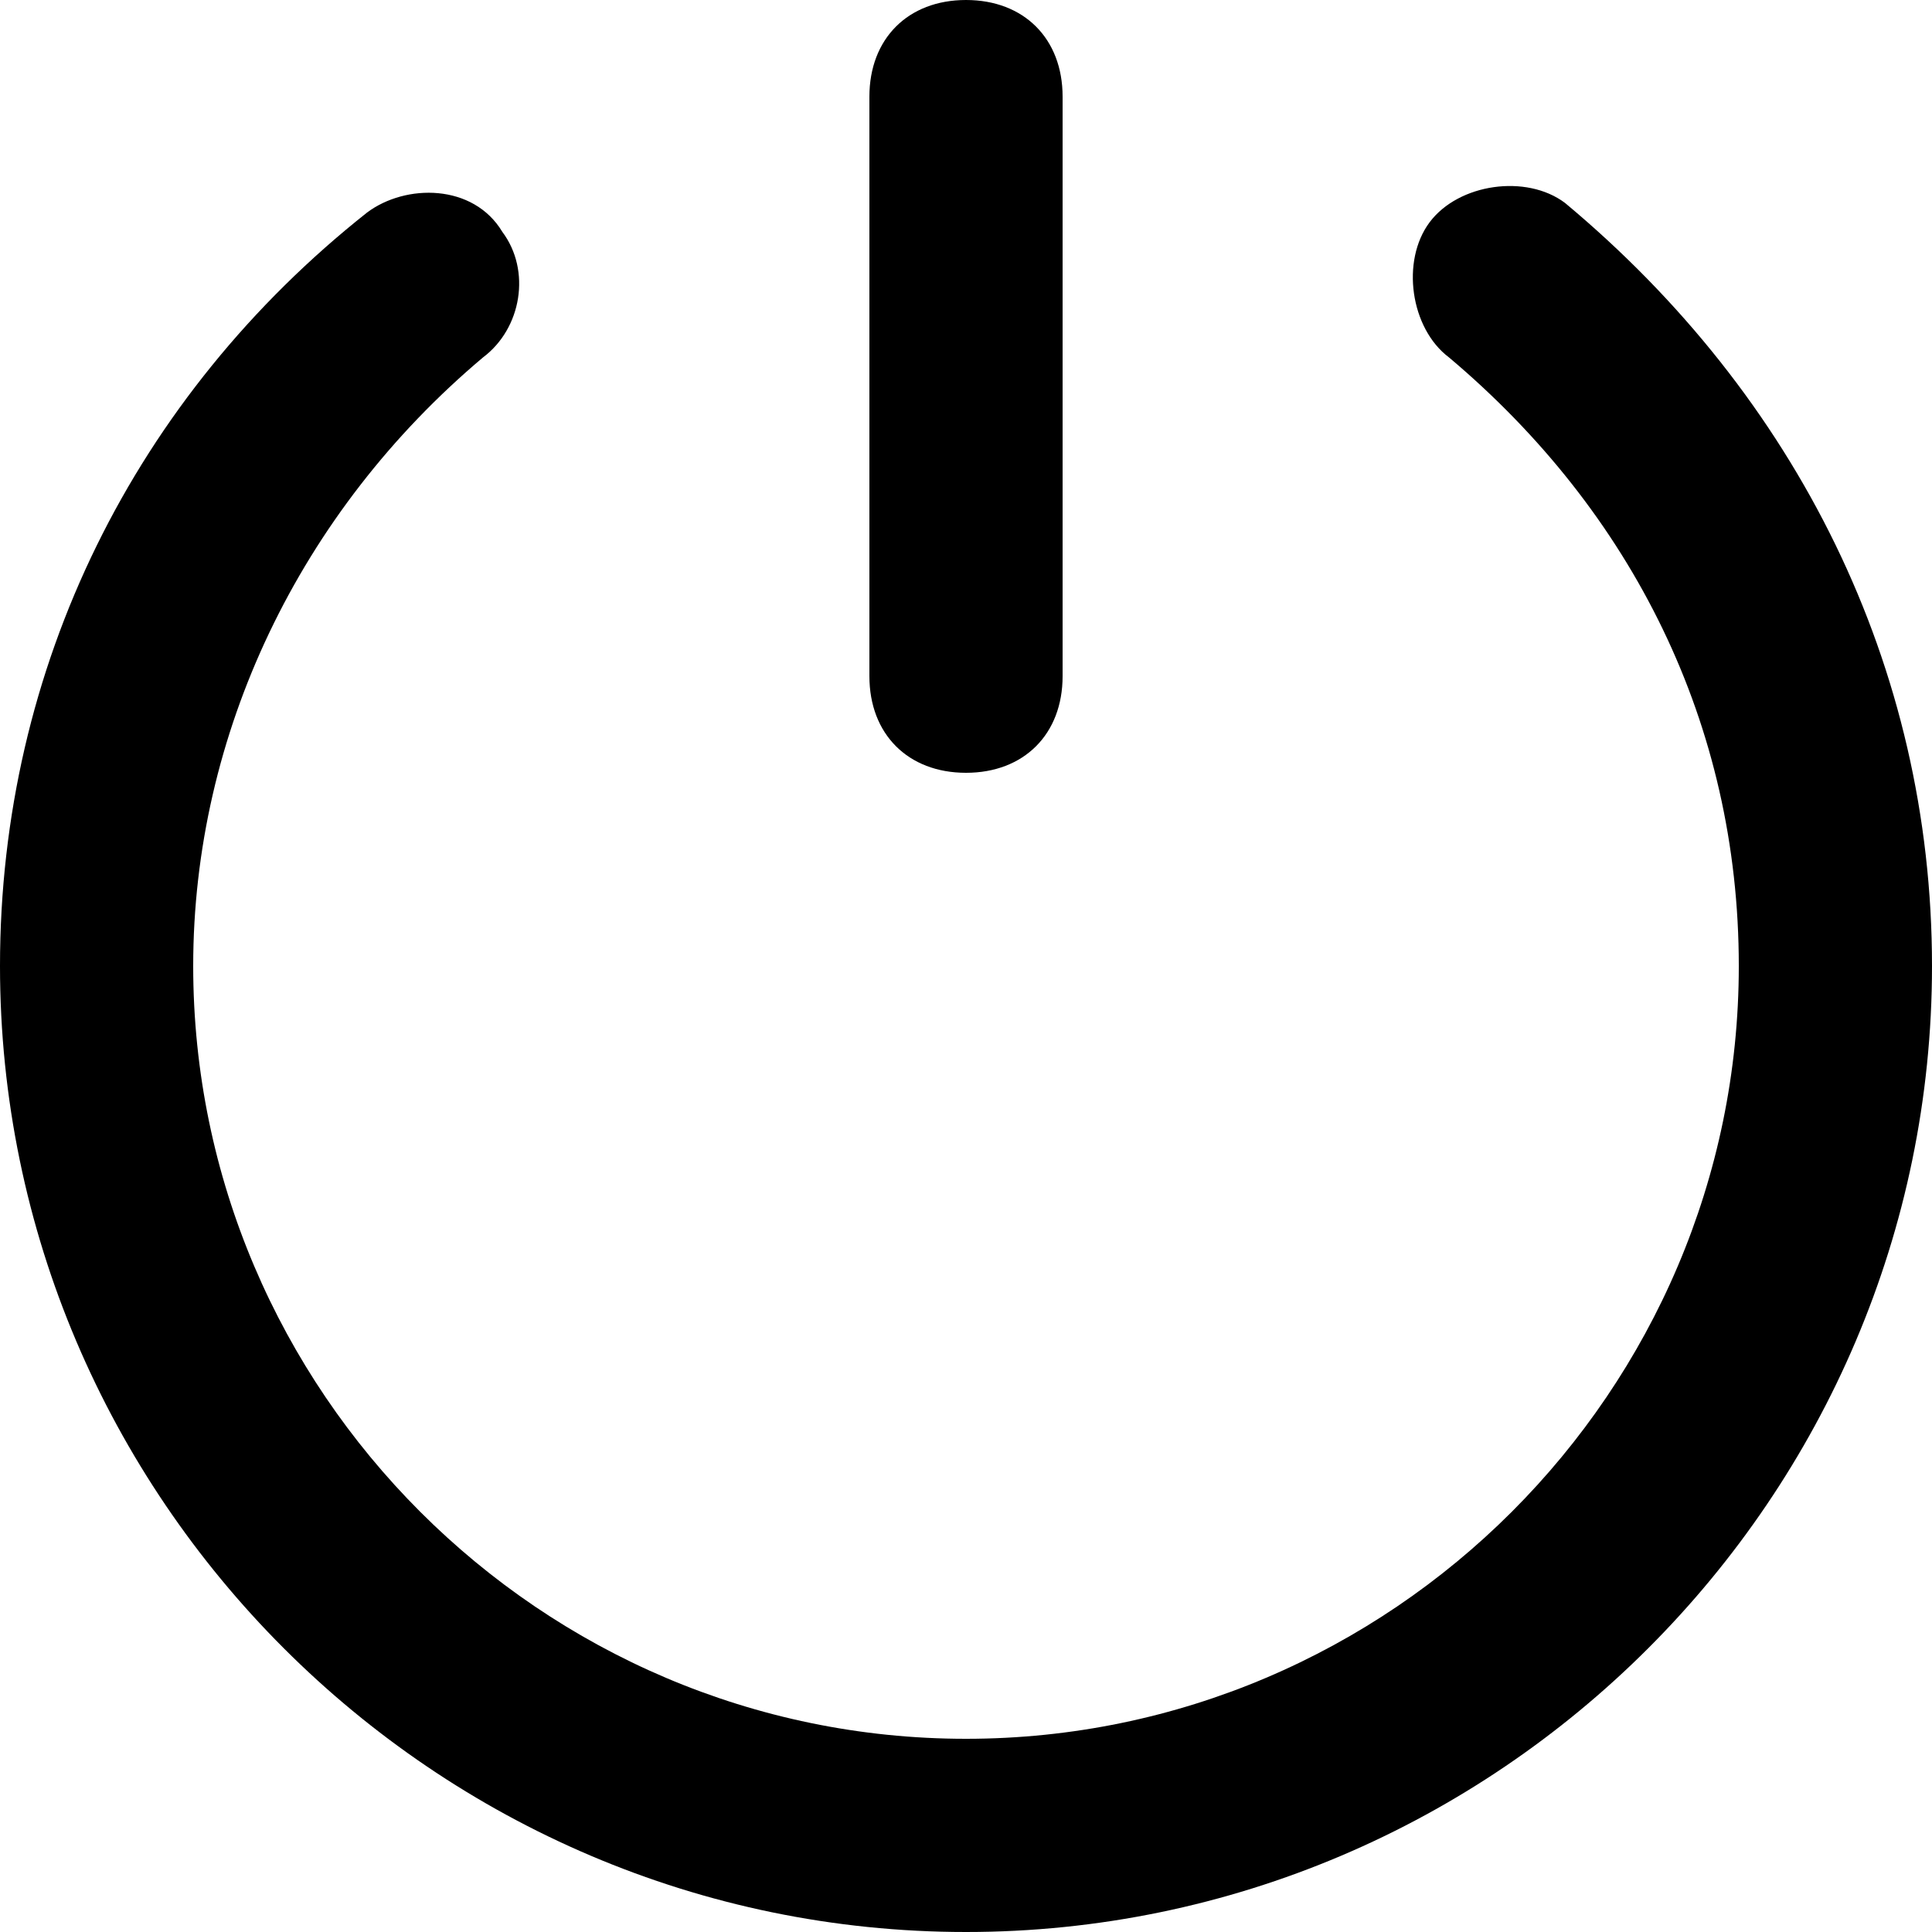 <?xml version="1.0" standalone="no"?><!DOCTYPE svg PUBLIC "-//W3C//DTD SVG 1.1//EN" "http://www.w3.org/Graphics/SVG/1.1/DTD/svg11.dtd"><svg t="1586178909635" class="icon" viewBox="0 0 1024 1024" version="1.1" xmlns="http://www.w3.org/2000/svg" p-id="3364" xmlns:xlink="http://www.w3.org/1999/xlink" width="200" height="200"><defs><style type="text/css"></style></defs><path d="M512 0c30.72 0 51.2 20.48 51.2 51.2v307.2c0 30.72-20.48 51.2-51.2 51.2s-51.2-20.48-51.2-51.2V51.2c0-30.72 20.48-51.2 51.2-51.2z" p-id="3365"></path><path d="M512 1024C230.4 1024 0 793.6 0 512c0-158.72 71.68-302.08 194.56-399.36 20.48-15.36 56.32-15.36 71.68 10.24 15.36 20.48 10.24 51.2-10.24 66.56C158.72 271.36 102.4 389.12 102.4 512c0 225.28 184.32 409.6 409.6 409.6s409.6-184.32 409.6-409.6c0-128-56.32-240.64-153.6-322.56-20.48-15.36-25.6-51.2-10.24-71.68 15.36-20.48 51.2-25.6 71.68-10.24 122.88 102.4 194.56 245.76 194.56 404.48 0 281.6-230.4 512-512 512z" p-id="3366"></path></svg>